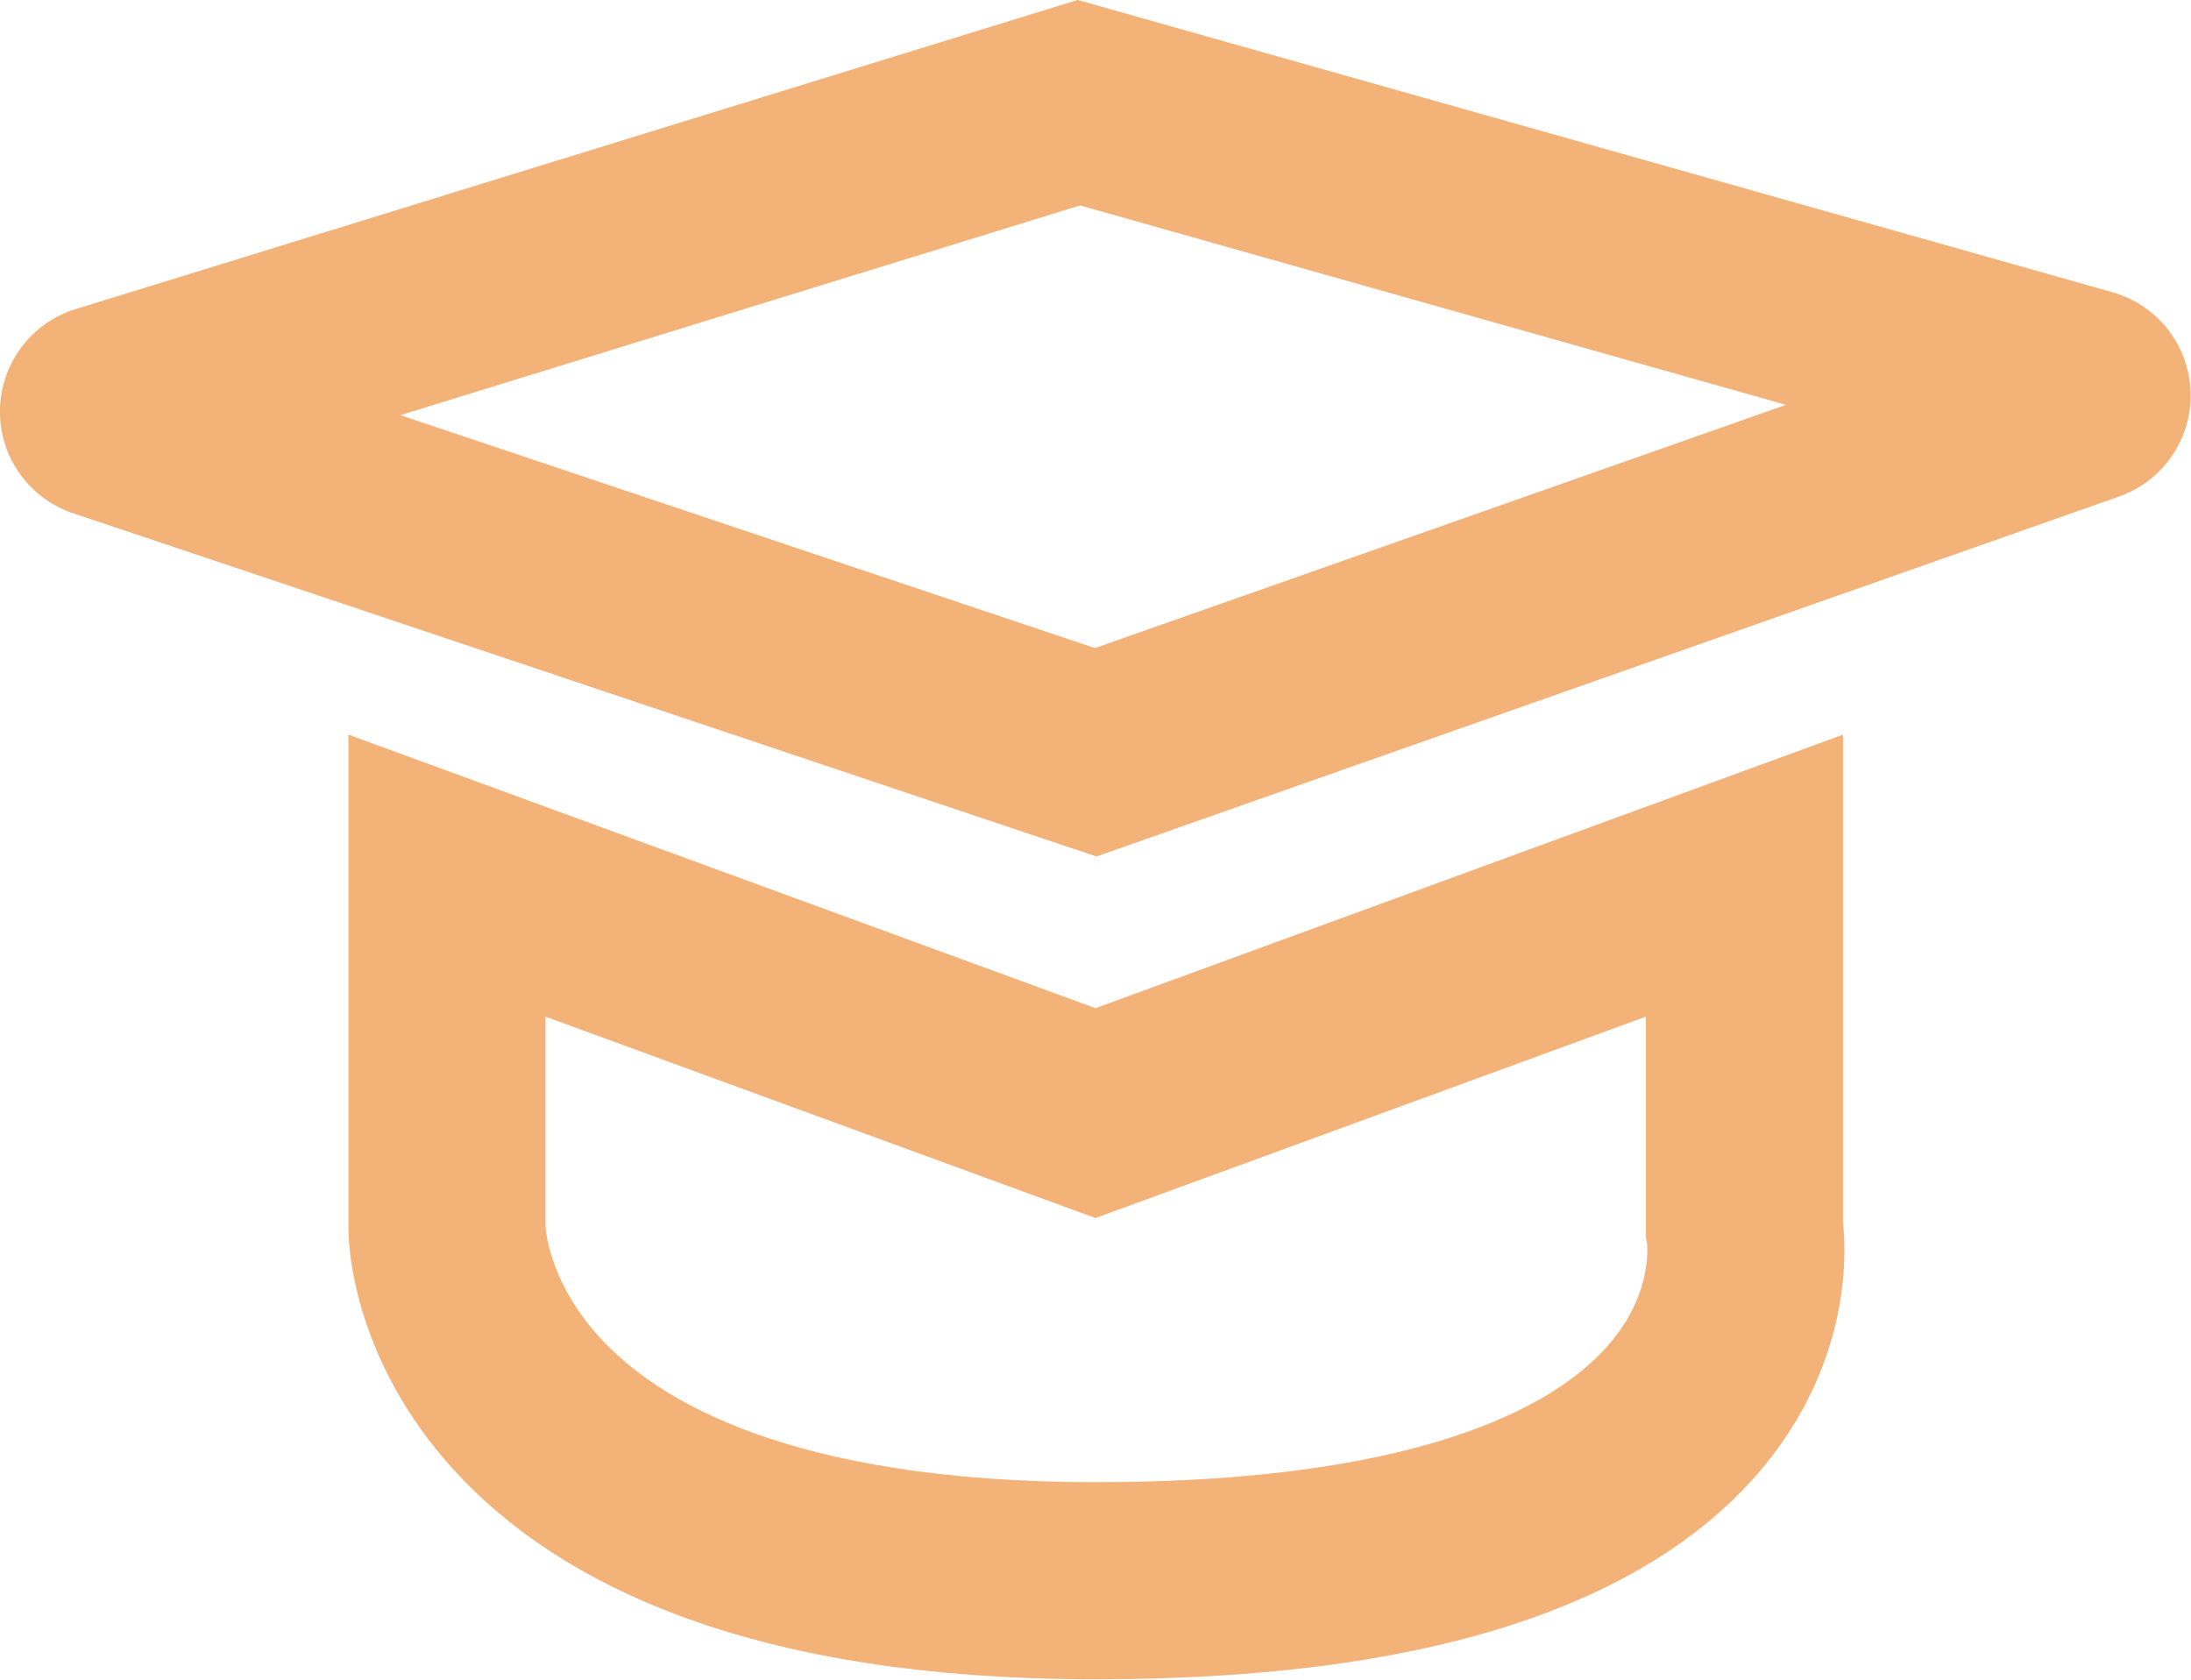 <svg xmlns="http://www.w3.org/2000/svg" width="22.466" height="17.223" viewBox="0 0 22.466 17.223">
  <g id="Group_589" data-name="Group 589" transform="translate(-642.751 -1524.421)">
    <path id="Path_333" data-name="Path 333" d="M653.986,1532.135l-10.164-3.409a.089.089,0,0,1,0-.169l9.991-3.083,10.327,2.917a.089.089,0,0,1,0,.17Z" fill="none" stroke="#f3b277" stroke-miterlimit="10" stroke-width="2.021"/>
    <path id="Path_334" data-name="Path 334" d="M660.638,1537.018V1533.4l-6.654,2.435-6.65-2.435v3.615s-.015,3.615,6.65,3.615C661.287,1540.632,660.638,1537.018,660.638,1537.018Z" fill="none" stroke="#f3b277" stroke-miterlimit="10" stroke-width="2.021"/>
    <path id="Path_335" data-name="Path 335" d="M646.137,1529.5" fill="none" stroke="#f3b277" stroke-miterlimit="10" stroke-width="2.021"/>
  </g>
</svg>
